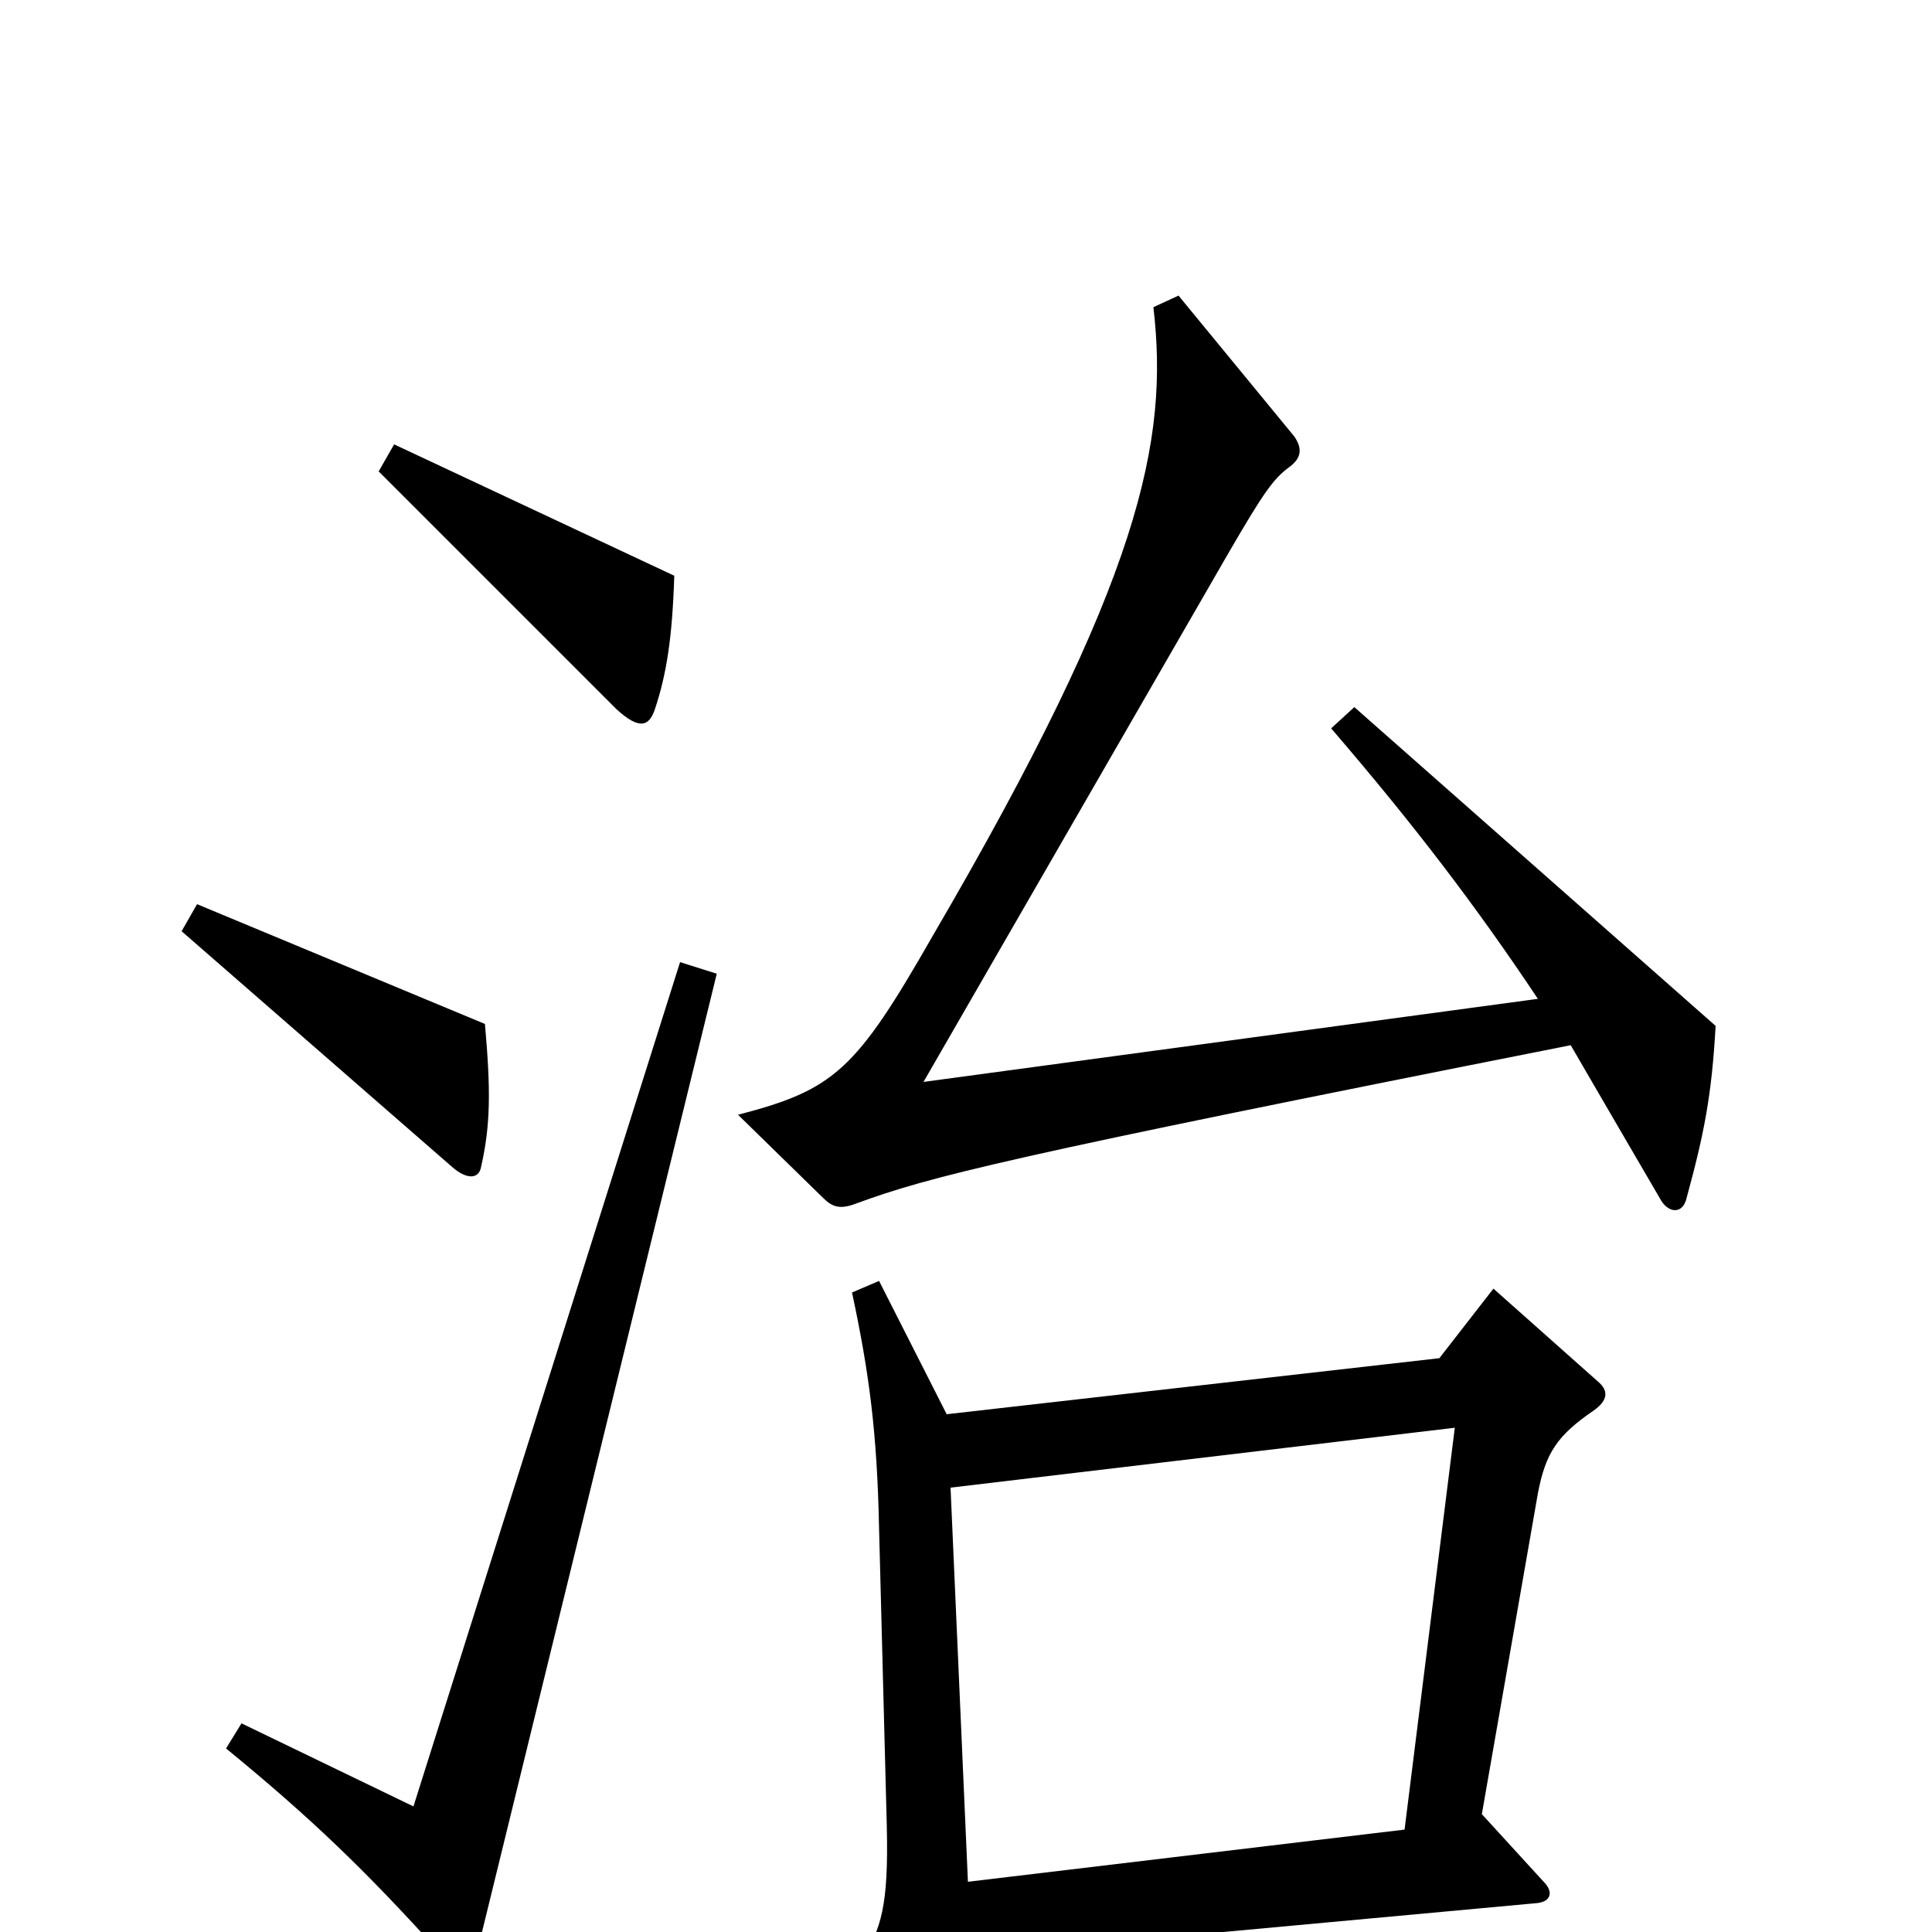 <svg xmlns="http://www.w3.org/2000/svg" viewBox="0 -1000 1000 1000">
	<path fill="#000000" d="M349 -702L204 -770L196 -756L319 -633C331 -622 336 -624 339 -633C345 -651 348 -670 349 -702ZM888 -469L701 -634L689 -623C732 -573 764 -531 796 -483L478 -440L636 -714C654 -745 659 -752 667 -758C674 -763 674 -768 670 -774L610 -847L597 -841C605 -772 591 -701 483 -516C443 -446 432 -436 382 -423L426 -380C431 -375 435 -374 443 -377C481 -391 520 -401 813 -459C827 -435 842 -409 859 -380C863 -372 871 -371 873 -380C882 -413 886 -433 888 -469ZM251 -470L102 -532L94 -518L234 -396C242 -389 248 -390 249 -396C254 -418 254 -436 251 -470ZM371 -496L352 -502L214 -65L125 -108L117 -95C161 -59 189 -32 227 10C237 22 244 21 249 2ZM827 -285L773 -333L745 -297L490 -268L455 -337L441 -331C450 -289 454 -258 455 -209L459 -55C460 -13 456 -2 446 15L487 79C492 87 497 86 500 77C503 65 504 49 503 12L796 -15C803 -16 804 -21 799 -26L767 -61L796 -227C800 -248 806 -257 825 -270C832 -275 833 -280 827 -285ZM753 -261L727 -53L501 -26L492 -230Z"/>
</svg>